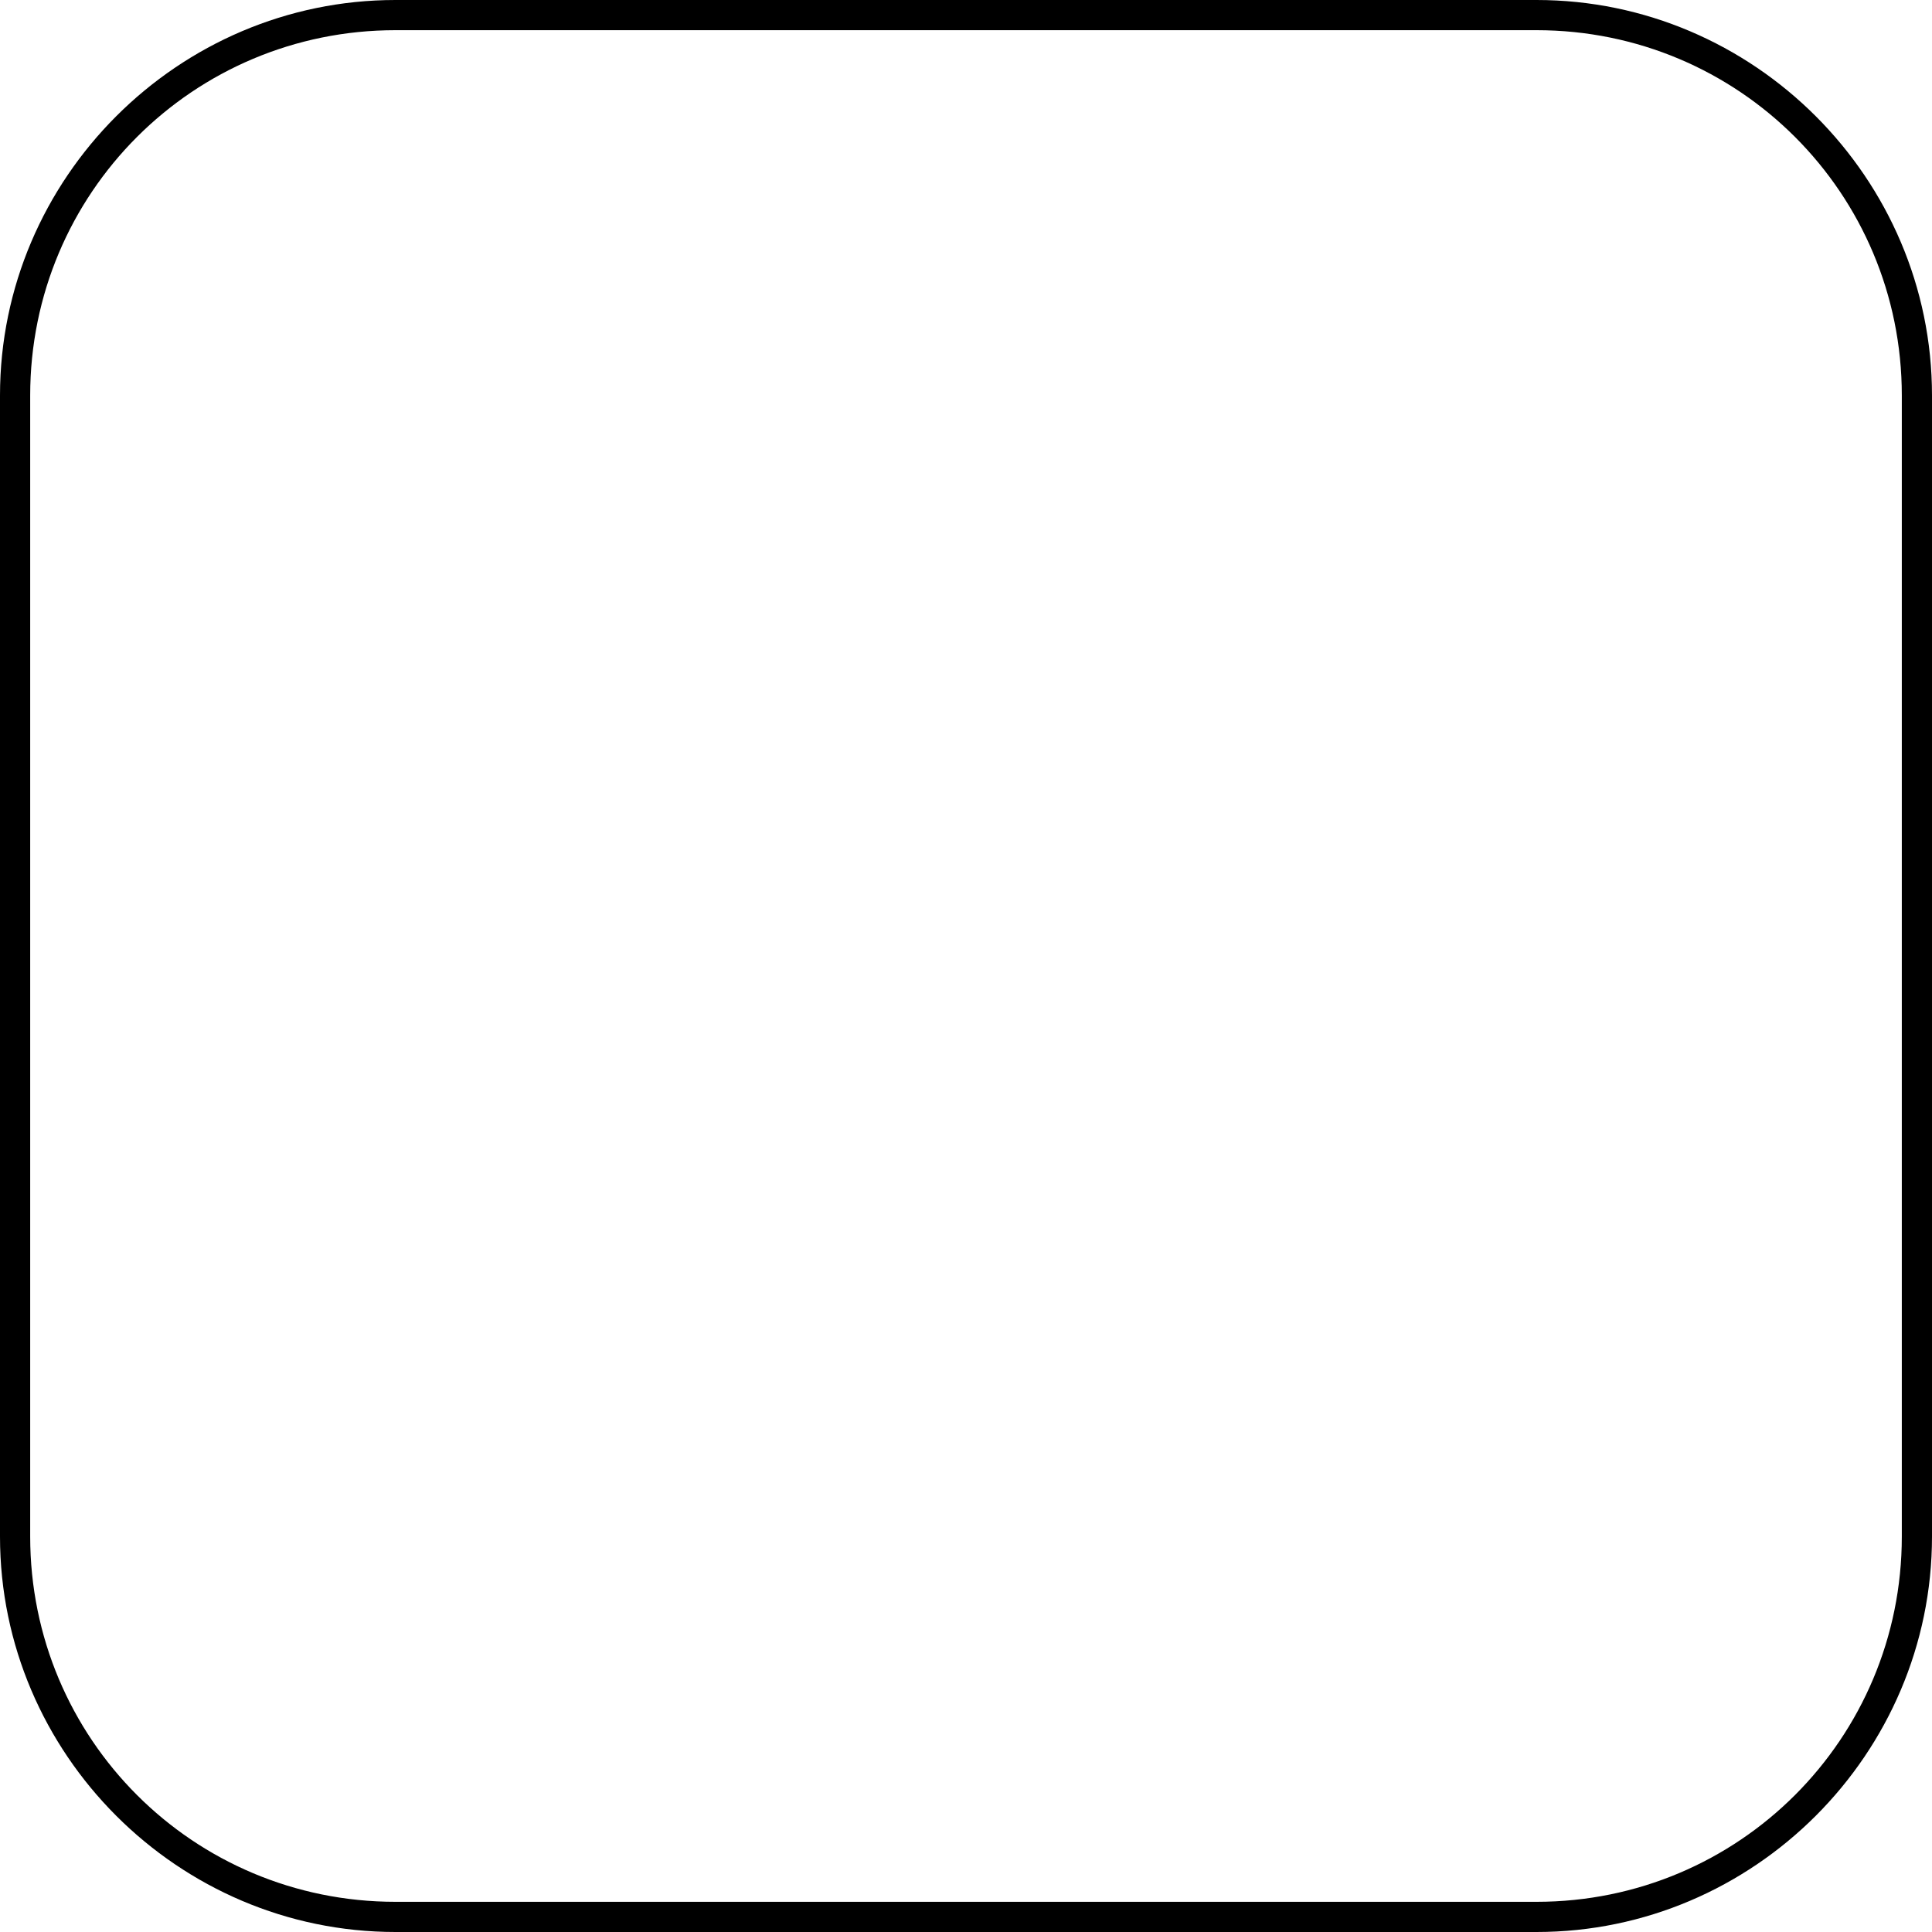 <?xml version="1.0" encoding="utf-8"?>
<!-- Generator: Adobe Illustrator 22.1.0, SVG Export Plug-In . SVG Version: 6.00 Build 0)  -->
<svg version="1.1" id="Layer_1" xmlns="http://www.w3.org/2000/svg" xmlns:xlink="http://www.w3.org/1999/xlink" x="0px" y="0px"
	 viewBox="0 0 64 64" style="enable-background:new 0 0 64 64;" xml:space="preserve">
<g id="Layer_1_1_">
</g>
<path d="M50.9,0H13.1C5.9,0,0,5.9,0,13.1v37.8C0,58.1,5.9,64,13.1,64h37.8C58.1,64,64,58.1,64,50.9V13.1C64,5.9,58.1,0,50.9,0z
	 M63,50.9C63,57.6,57.6,63,50.9,63H13.1C6.4,63,1,57.6,1,50.9V13.1C1,6.4,6.4,1,13.1,1h37.8C57.6,1,63,6.4,63,13.1V50.9z"/>
</svg>
